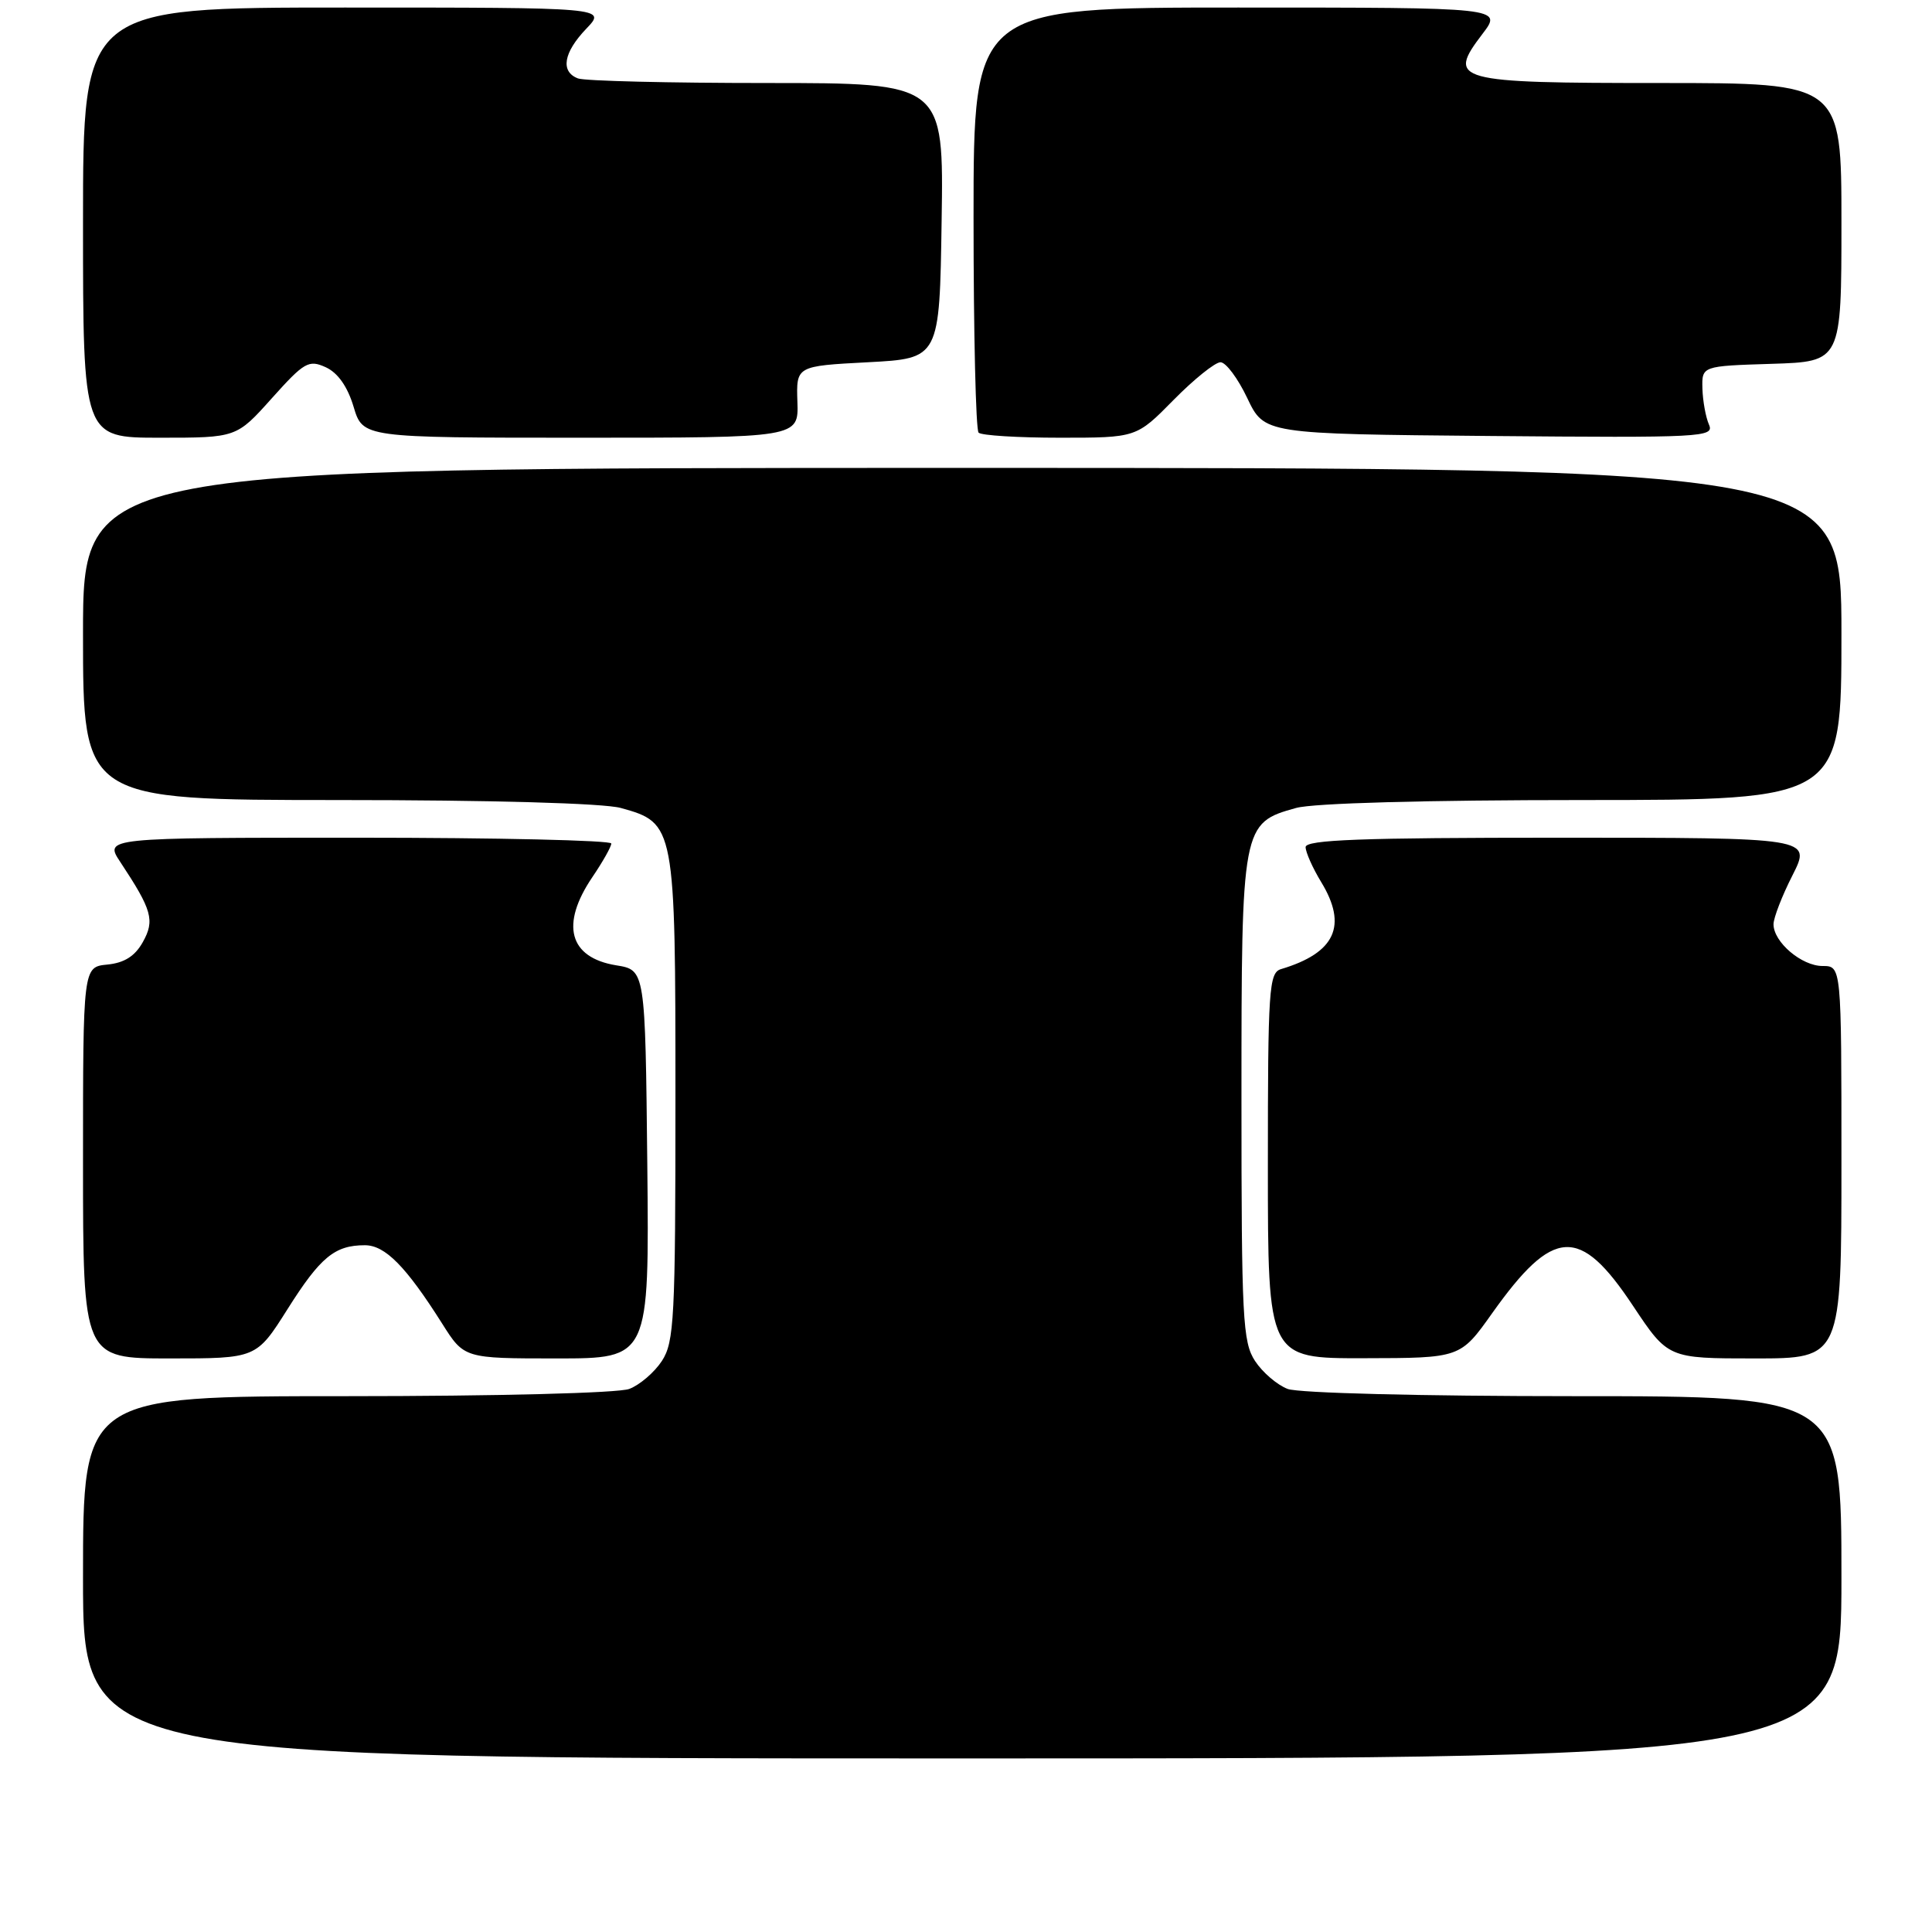 <?xml version="1.0" encoding="UTF-8" standalone="no"?>
<!DOCTYPE svg PUBLIC "-//W3C//DTD SVG 1.1//EN" "http://www.w3.org/Graphics/SVG/1.1/DTD/svg11.dtd" >
<svg xmlns="http://www.w3.org/2000/svg" xmlns:xlink="http://www.w3.org/1999/xlink" version="1.1" viewBox="0 0 256 256">
 <g >
 <path fill="currentColor"
d=" M 244.00 209.00 C 244.00 185.00 244.00 185.00 208.57 185.00 C 188.47 185.00 172.04 184.59 170.62 184.04 C 169.24 183.52 167.29 181.85 166.30 180.34 C 164.66 177.83 164.50 174.73 164.50 145.50 C 164.50 109.35 164.56 109.05 171.74 107.06 C 174.01 106.42 189.04 106.01 209.75 106.01 C 244.00 106.00 244.00 106.00 244.00 84.00 C 244.00 62.00 244.00 62.00 127.50 62.00 C 11.00 62.00 11.00 62.00 11.00 84.00 C 11.00 106.00 11.00 106.00 44.75 106.01 C 65.11 106.01 79.99 106.43 82.26 107.06 C 89.44 109.05 89.50 109.35 89.50 145.50 C 89.50 174.73 89.34 177.83 87.70 180.34 C 86.71 181.85 84.76 183.52 83.38 184.04 C 81.96 184.59 65.72 185.00 45.93 185.00 C 11.00 185.00 11.00 185.00 11.00 209.00 C 11.00 233.00 11.00 233.00 127.50 233.00 C 244.00 233.00 244.00 233.00 244.00 209.00 Z  M 38.09 173.48 C 42.45 166.57 44.35 165.00 48.35 165.00 C 51.03 165.00 53.79 167.80 58.58 175.37 C 61.50 180.00 61.50 180.00 73.77 180.00 C 86.03 180.00 86.03 180.00 85.77 154.27 C 85.50 128.53 85.50 128.53 81.65 127.91 C 75.40 126.89 74.22 122.52 78.50 116.21 C 79.87 114.19 81.00 112.19 81.00 111.77 C 81.00 111.35 65.88 111.00 47.40 111.00 C 13.80 111.00 13.80 111.00 15.96 114.25 C 20.15 120.59 20.54 121.95 18.92 124.84 C 17.88 126.70 16.47 127.59 14.22 127.81 C 11.00 128.13 11.00 128.13 11.00 154.06 C 11.00 180.00 11.00 180.00 22.48 180.00 C 33.97 180.00 33.97 180.00 38.09 173.48 Z  M 197.71 174.02 C 205.83 162.60 209.32 162.40 216.35 172.98 C 221.02 180.00 221.02 180.00 232.51 180.00 C 244.00 180.00 244.00 180.00 244.00 154.00 C 244.00 128.00 244.00 128.00 241.50 128.00 C 238.72 128.00 235.00 124.83 235.00 122.47 C 235.00 121.62 236.13 118.70 237.52 115.97 C 240.03 111.00 240.03 111.00 206.52 111.00 C 180.37 111.00 173.00 111.27 173.00 112.25 C 173.01 112.94 173.93 115.01 175.06 116.87 C 178.59 122.66 176.94 126.26 169.75 128.41 C 168.14 128.89 168.00 131.02 168.00 154.47 C 168.00 180.00 168.00 180.00 180.75 179.97 C 193.50 179.95 193.50 179.95 197.71 174.02 Z  M 36.02 52.77 C 40.32 47.97 40.91 47.64 43.16 48.66 C 44.76 49.39 46.05 51.22 46.85 53.89 C 48.08 58.00 48.08 58.00 76.95 58.00 C 105.82 58.00 105.82 58.00 105.66 53.25 C 105.50 48.50 105.50 48.50 115.00 48.00 C 124.50 47.50 124.50 47.50 124.77 29.25 C 125.05 11.00 125.05 11.00 101.60 11.00 C 88.71 11.00 77.45 10.73 76.58 10.39 C 74.23 9.49 74.66 6.97 77.69 3.80 C 80.37 1.00 80.37 1.00 45.69 1.00 C 11.00 1.00 11.00 1.00 11.00 29.50 C 11.00 58.00 11.00 58.00 21.17 58.00 C 31.34 58.00 31.34 58.00 36.02 52.77 Z  M 155.50 53.00 C 158.21 50.25 161.01 48.00 161.72 48.00 C 162.44 48.00 164.03 50.14 165.27 52.75 C 167.53 57.50 167.53 57.50 197.38 57.77 C 225.58 58.02 227.18 57.93 226.45 56.27 C 226.02 55.29 225.63 53.15 225.58 51.50 C 225.50 48.50 225.50 48.50 234.75 48.21 C 244.00 47.92 244.00 47.92 244.00 29.46 C 244.00 11.00 244.00 11.00 220.12 11.00 C 192.69 11.00 191.69 10.72 196.43 4.50 C 199.10 1.00 199.10 1.00 164.05 1.00 C 129.00 1.00 129.00 1.00 129.00 28.83 C 129.00 44.14 129.30 56.97 129.67 57.33 C 130.03 57.70 134.89 58.00 140.45 58.00 C 150.58 58.00 150.58 58.00 155.50 53.00 Z "/>
</g>
</svg>
